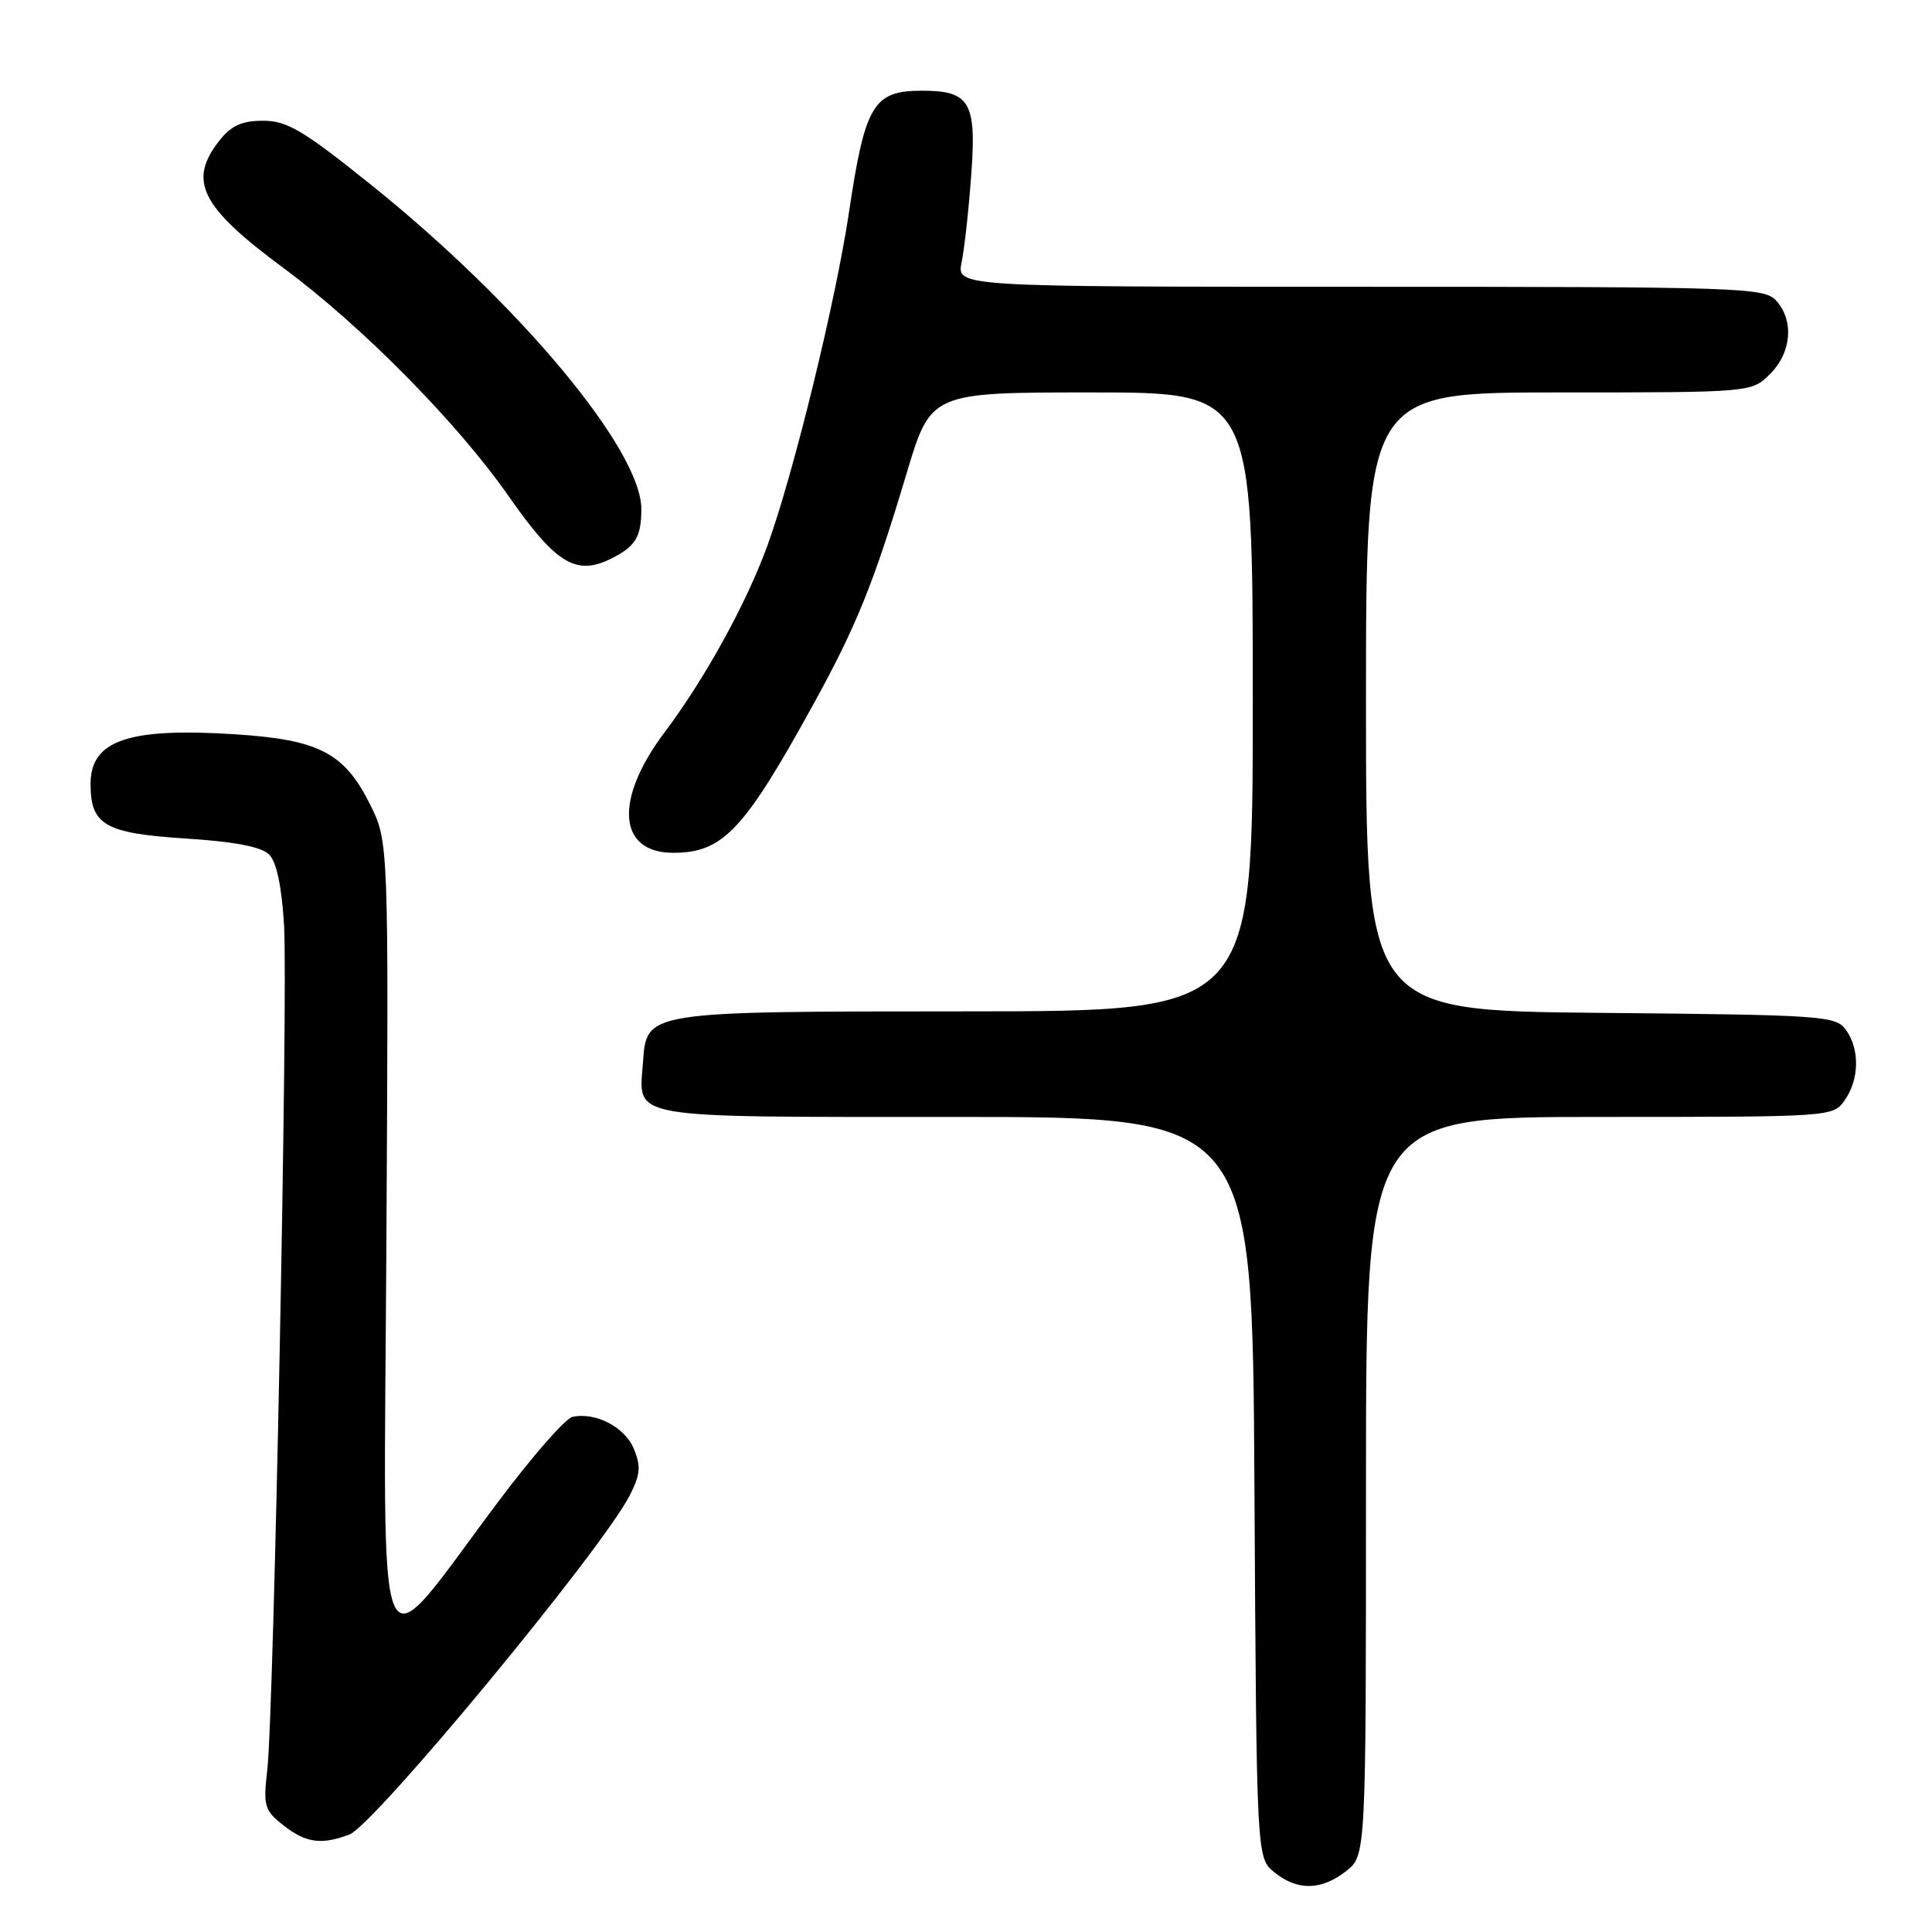 <?xml version="1.0" encoding="UTF-8" standalone="no"?>
<!DOCTYPE svg PUBLIC "-//W3C//DTD SVG 1.1//EN" "http://www.w3.org/Graphics/SVG/1.1/DTD/svg11.dtd" >
<svg xmlns="http://www.w3.org/2000/svg" xmlns:xlink="http://www.w3.org/1999/xlink" version="1.1" viewBox="0 0 256 256">
 <g >
 <path fill="currentColor"
d=" M 178.37 247.93 C 181.00 245.85 181.00 245.85 181.00 196.93 C 181.00 148.00 181.00 148.00 211.94 148.00 C 242.79 148.00 242.89 147.99 244.44 145.78 C 246.38 143.01 246.44 138.99 244.58 136.44 C 243.24 134.60 241.51 134.48 212.08 134.21 C 181.00 133.92 181.00 133.92 181.00 92.96 C 181.00 52.00 181.00 52.00 206.55 52.00 C 232.09 52.00 232.09 52.00 234.55 49.55 C 237.40 46.69 237.74 42.48 235.35 39.83 C 233.78 38.10 230.75 38.00 180.22 38.00 C 126.75 38.00 126.75 38.00 127.42 34.75 C 127.79 32.96 128.37 27.72 128.70 23.10 C 129.41 13.50 128.50 11.99 122.06 12.02 C 115.72 12.04 114.61 13.92 112.49 28.16 C 110.73 39.94 105.15 62.75 101.71 72.23 C 98.89 79.98 93.45 89.87 88.03 97.08 C 81.35 105.97 81.87 113.00 89.20 113.00 C 95.78 113.00 98.57 110.05 107.75 93.37 C 113.48 82.96 115.76 77.34 120.12 62.75 C 123.34 52.00 123.34 52.00 144.67 52.00 C 166.00 52.00 166.00 52.00 166.00 93.00 C 166.00 134.00 166.00 134.00 128.25 134.01 C 85.26 134.03 85.69 133.96 85.19 140.85 C 84.65 148.35 82.61 148.00 126.59 148.00 C 165.95 148.00 165.95 148.00 166.22 197.09 C 166.50 246.18 166.50 246.18 168.86 248.09 C 171.92 250.56 175.08 250.51 178.37 247.93 Z  M 46.30 243.08 C 49.61 241.82 79.76 205.35 83.44 198.15 C 84.85 195.39 84.95 194.29 83.98 191.96 C 82.79 189.09 78.90 187.07 75.84 187.75 C 74.93 187.95 70.57 192.92 66.15 198.81 C 49.29 221.24 50.87 224.85 51.20 164.50 C 51.50 111.50 51.50 111.50 49.00 106.52 C 45.61 99.75 42.26 98.02 31.20 97.30 C 17.01 96.38 12.00 98.10 12.00 103.88 C 12.00 109.31 13.90 110.41 24.48 111.10 C 31.09 111.52 34.63 112.20 35.66 113.23 C 36.65 114.22 37.33 117.45 37.64 122.62 C 38.18 131.72 36.29 226.97 35.41 234.61 C 34.87 239.31 35.04 239.89 37.55 241.86 C 40.52 244.20 42.59 244.49 46.30 243.08 Z  M 81.32 73.85 C 84.25 72.31 84.97 71.06 84.98 67.48 C 85.02 59.68 68.89 40.32 49.16 24.48 C 40.15 17.25 38.04 16.00 34.87 16.00 C 32.04 16.00 30.65 16.63 29.07 18.63 C 24.87 23.98 26.58 27.39 37.57 35.52 C 47.94 43.19 60.58 55.99 67.35 65.68 C 73.79 74.89 76.42 76.43 81.32 73.85 Z "/>
</g>
</svg>
